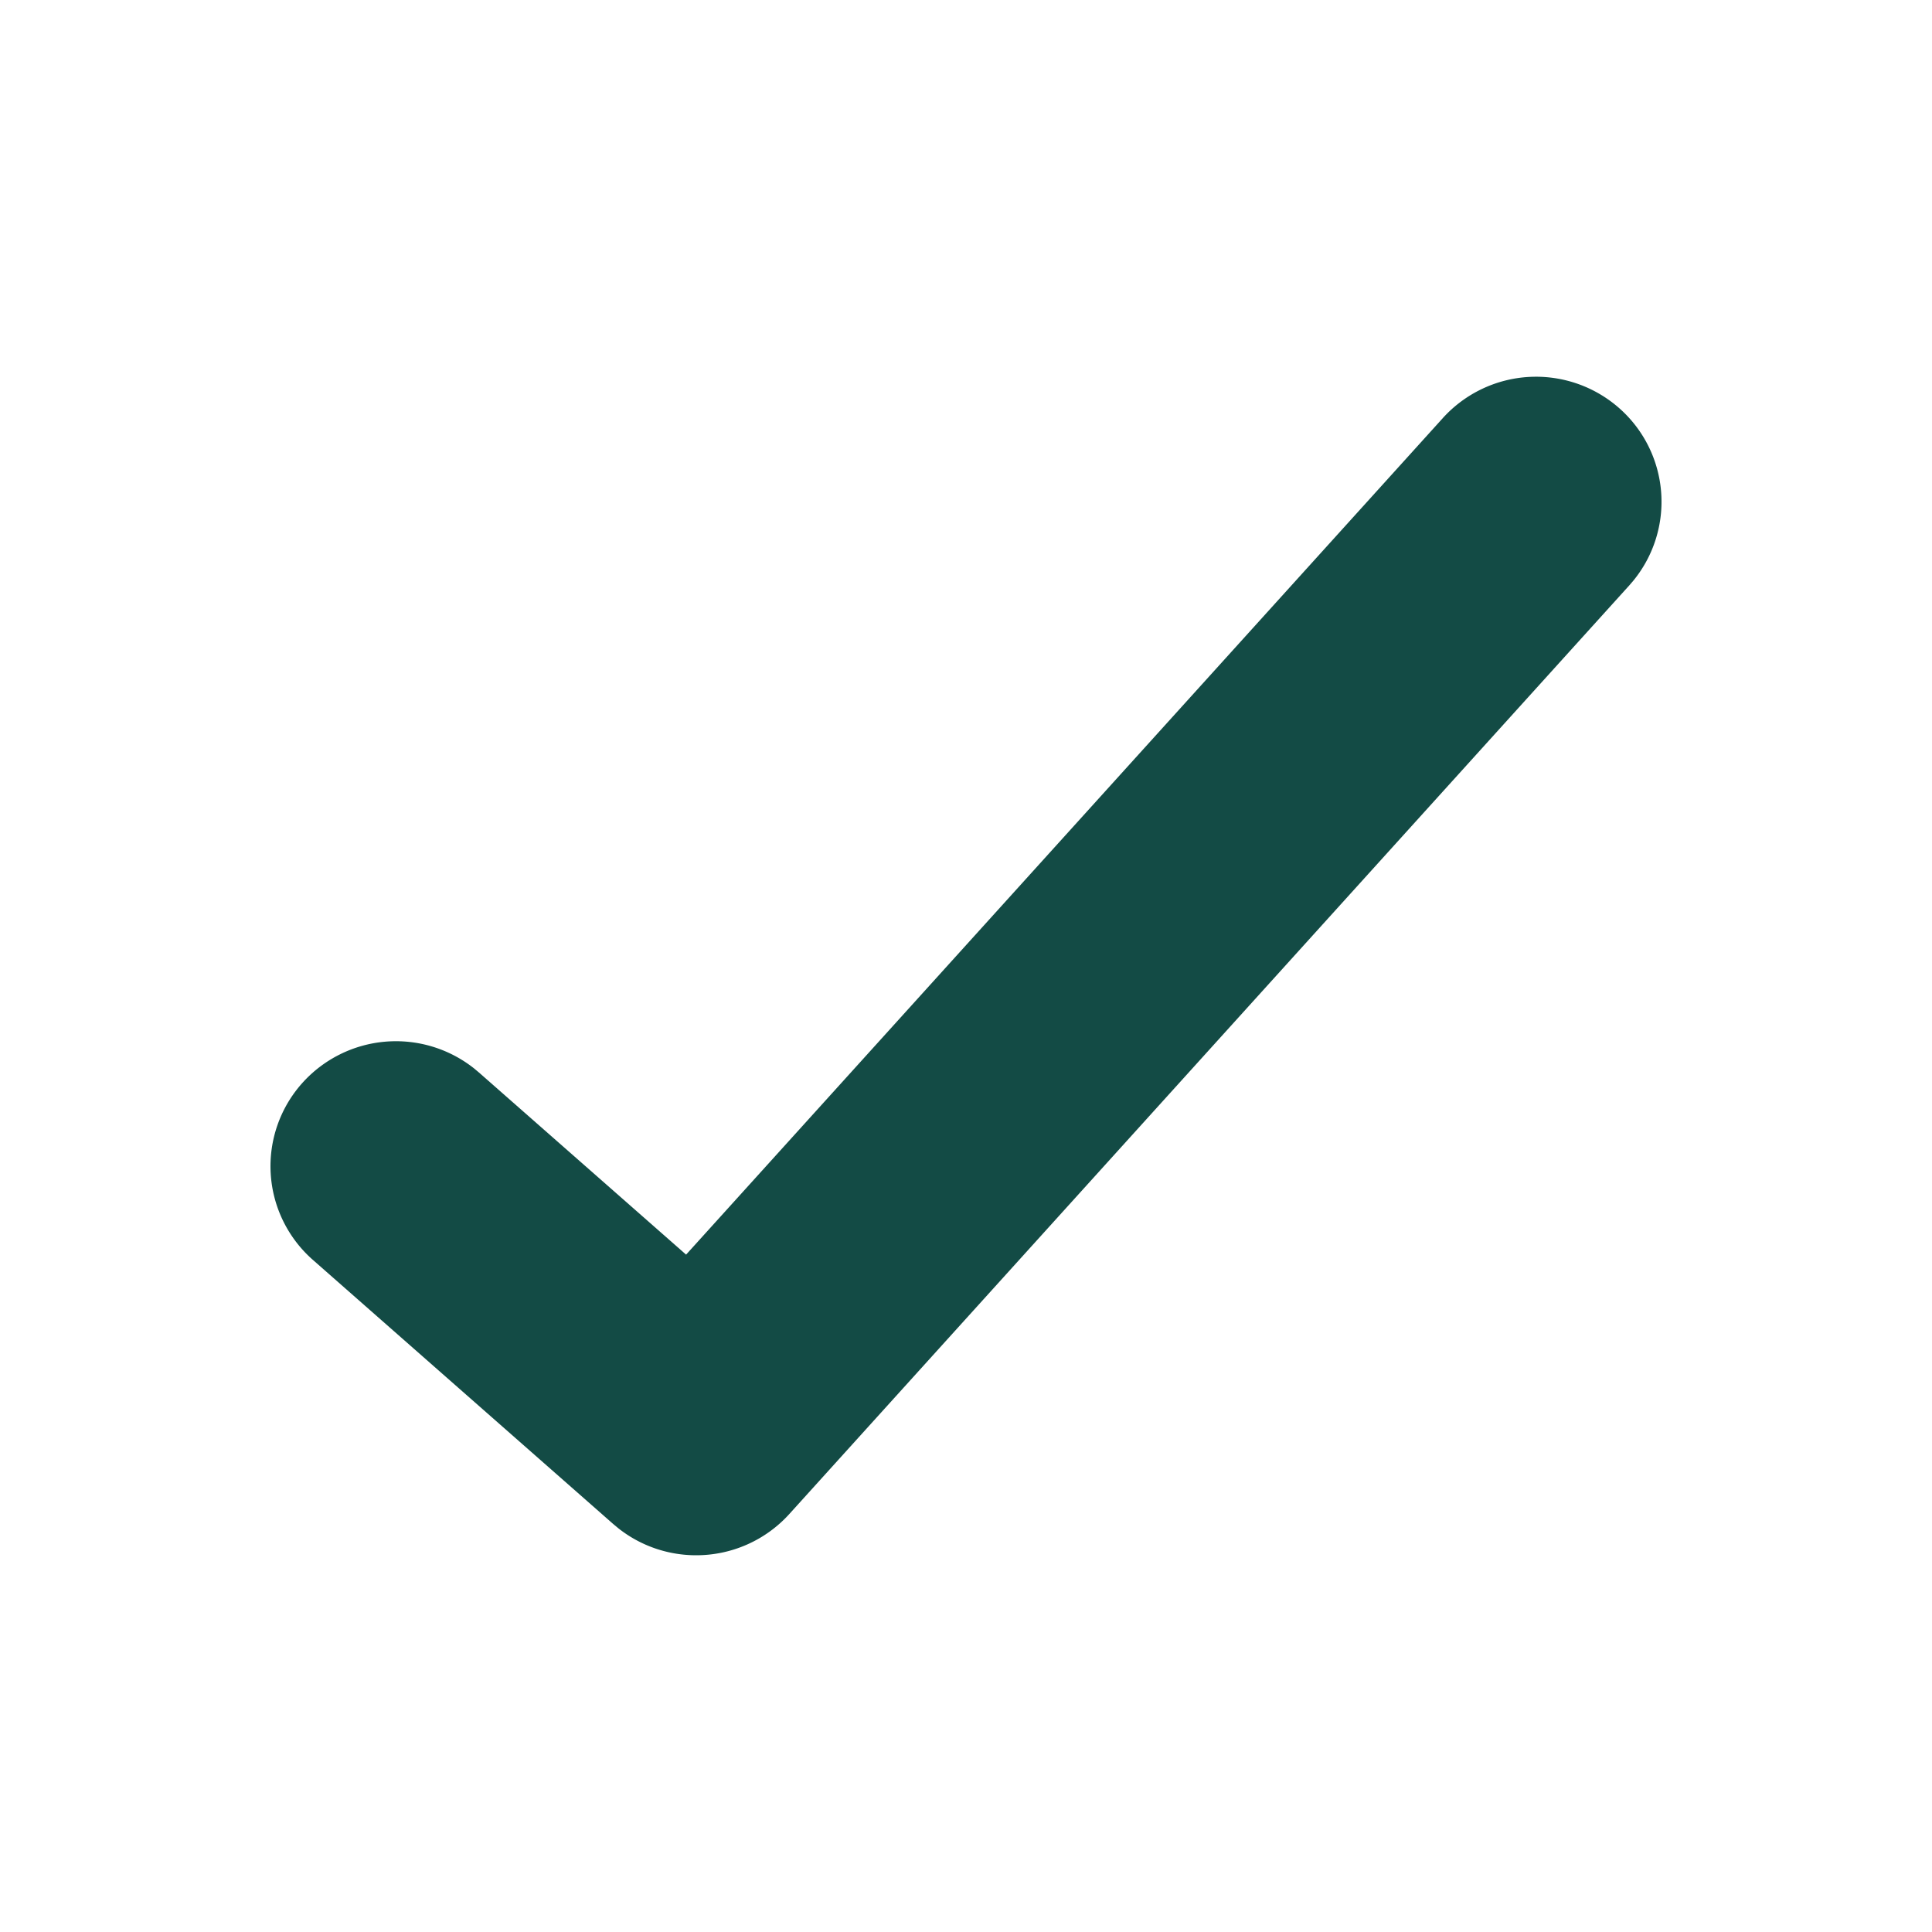 <svg xmlns="http://www.w3.org/2000/svg" width="100" height="100"><path fill="#134B45" fill-rule="evenodd" d="M74.68 21.64a6.51 6.51 0 0 1 9.155-.492 6.453 6.453 0 0 1 .707 8.907l-.211.246-43.47 48.058a6.495 6.495 0 0 1-4.828 2.141c-1.449 0-2.86-.48-4.013-1.385l-.283-.235-15.54-13.666a6.455 6.455 0 0 1-.555-9.152 6.512 6.512 0 0 1 8.902-.756l.248.208 10.72 9.425L74.68 21.641z"/></svg>